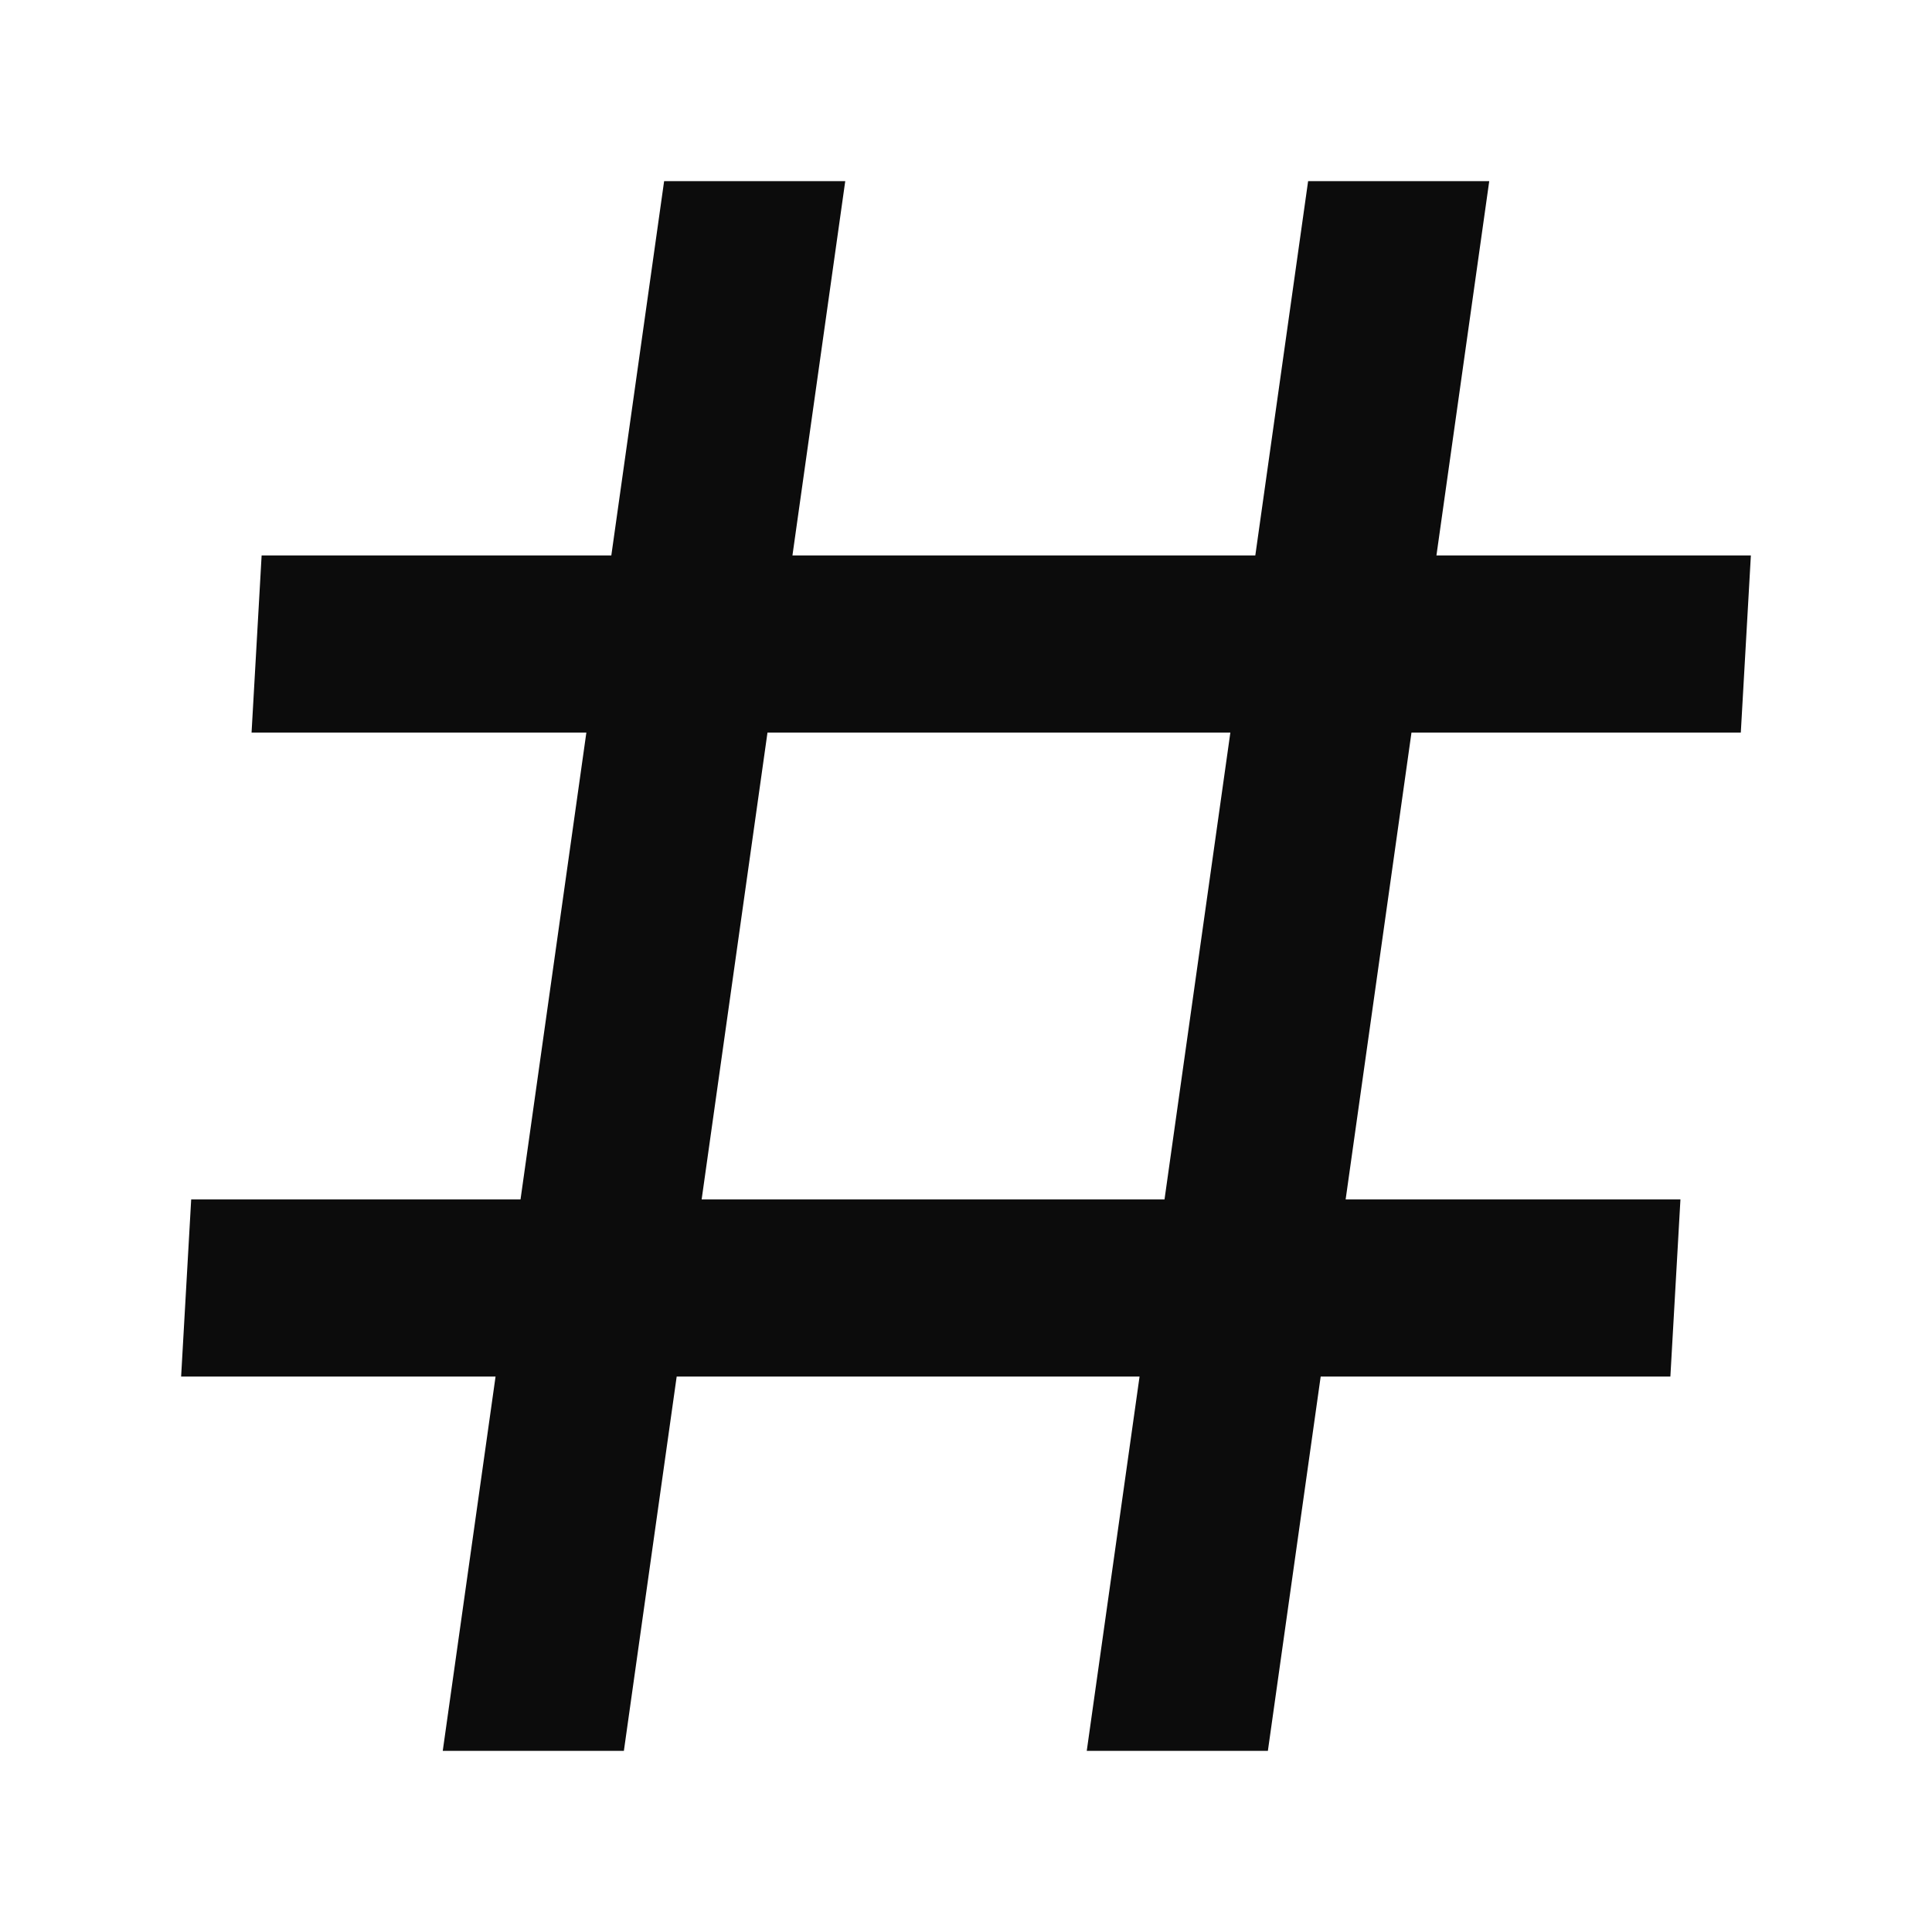 <svg xmlns="http://www.w3.org/2000/svg" width="24" height="24" fill="none"><path fill="#0C0C0C" fill-rule="evenodd" d="m9.844 6.9.656-4.65H8.25L7.594 6.9H3.25l-.125 2.2h4.159l-.818 5.8H2.375l-.125 2.2h3.906L5.5 21.75h2.25l.656-4.65h5.75l-.656 4.65h2.25l.656-4.65h4.344l.125-2.2h-4.159l.818-5.8h4.091l.125-2.2h-3.906l.656-4.65h-2.25l-.656 4.65zm4.622 8 .818-5.8h-5.75l-.818 5.8z" clip-rule="evenodd"/></svg>